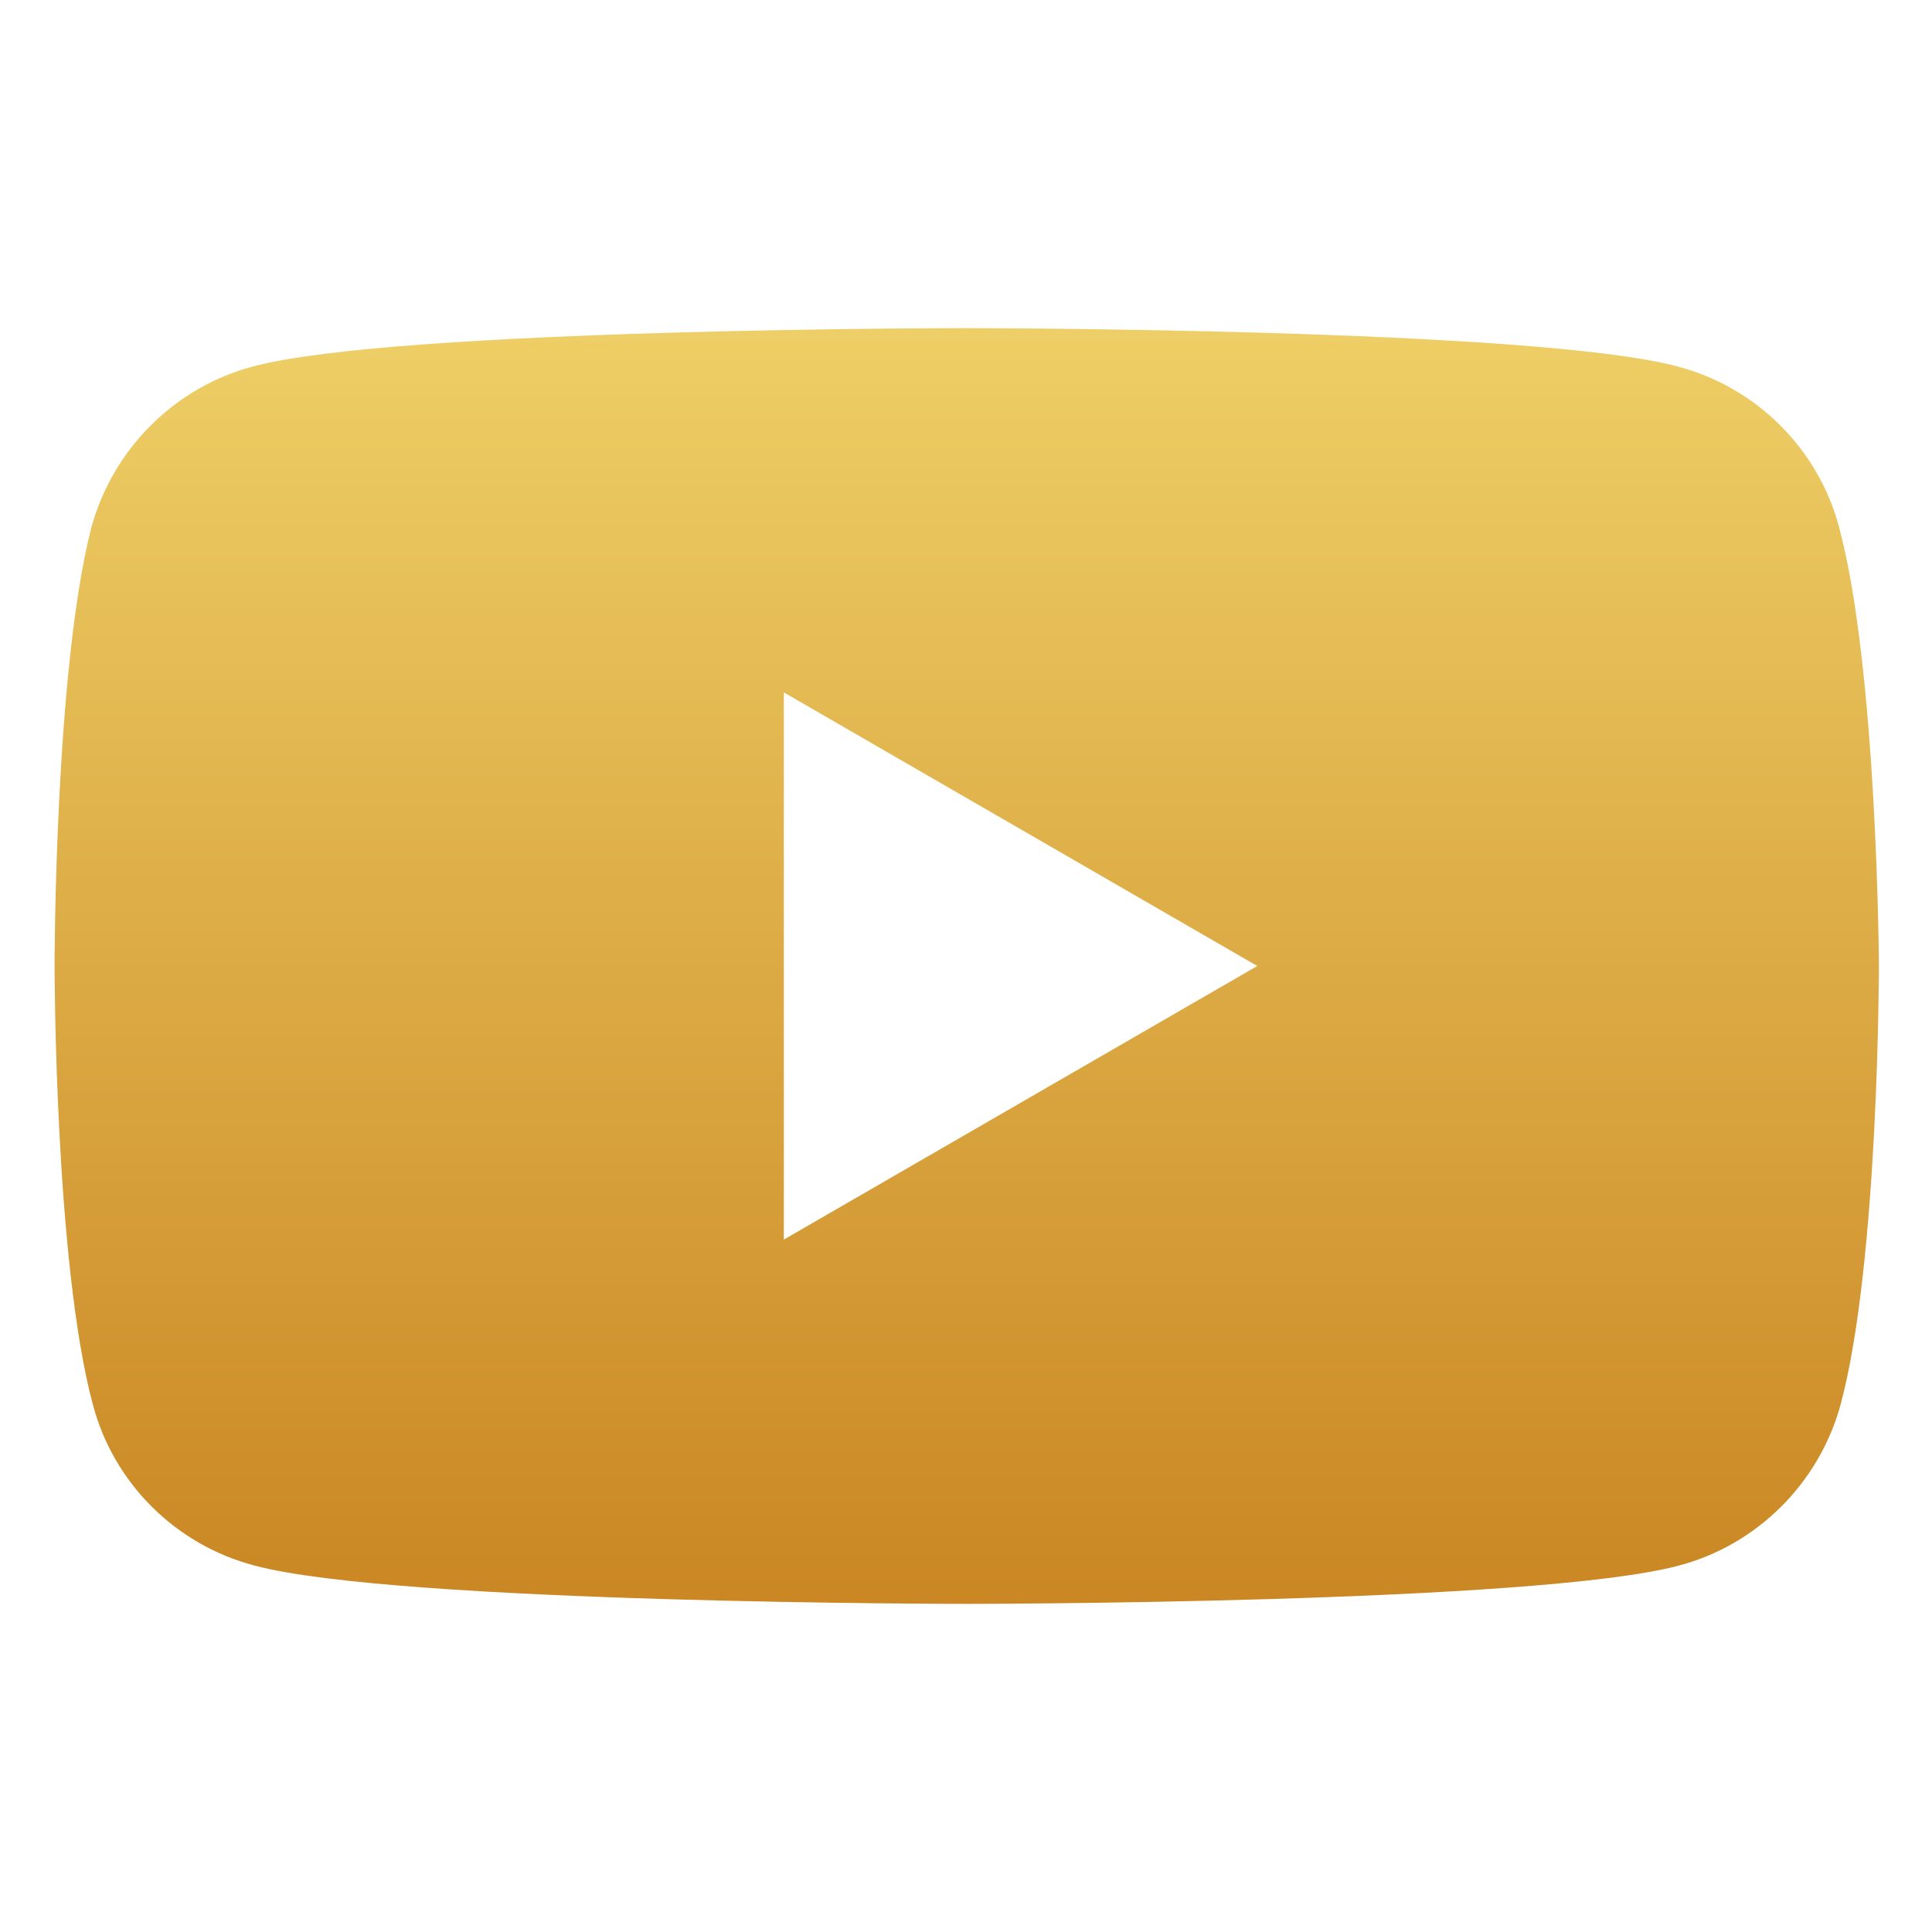 <?xml version="1.0" encoding="utf-8"?>
<!-- Generator: Adobe Illustrator 25.2.3, SVG Export Plug-In . SVG Version: 6.00 Build 0)  -->
<svg version="1.1" id="Mode_Isolation" xmlns="http://www.w3.org/2000/svg" xmlns:xlink="http://www.w3.org/1999/xlink" x="0px"
	 y="0px" viewBox="0 0 262 262" style="enable-background:new 0 0 262 262;" xml:space="preserve">

	 <defs>
		<linearGradient id="gradient" x1="0%" y1="0%" x2="0%" y2="100%">
			<stop offset="0%" stop-color="#eece66" />
			<stop offset="100%" stop-color="#ca8723" />
		</linearGradient>
	 </defs>
	 <style type="text/css">
		.st0{fill="url(#gradient)";stroke-width:3;stroke-linecap:round;stroke-linejoin:round;stroke-miterlimit:10;}
	 </style>
	 <g fill="url(#gradient)">
<path d="M249.4,71.5c-2.8-10.6-11.2-19-21.9-21.8c-19.3-5.2-96.6-5.2-96.6-5.2s-77.3,0-96.6,5.2c-10.6,2.8-19,11.2-21.9,21.8
	C7.4,90.8,7.4,131,7.4,131s0,40.2,5.2,59.5c2.8,10.6,11.2,19,21.9,21.8c19.3,5.2,96.6,5.2,96.6,5.2s77.3,0,96.6-5.2
	c10.6-2.8,19-11.2,21.9-21.8c5.2-19.3,5.2-59.5,5.2-59.5S254.6,90.8,249.4,71.5z M106.3,168.1V93.9l64.2,37.1L106.3,168.1z"/>
</g>
</svg>
